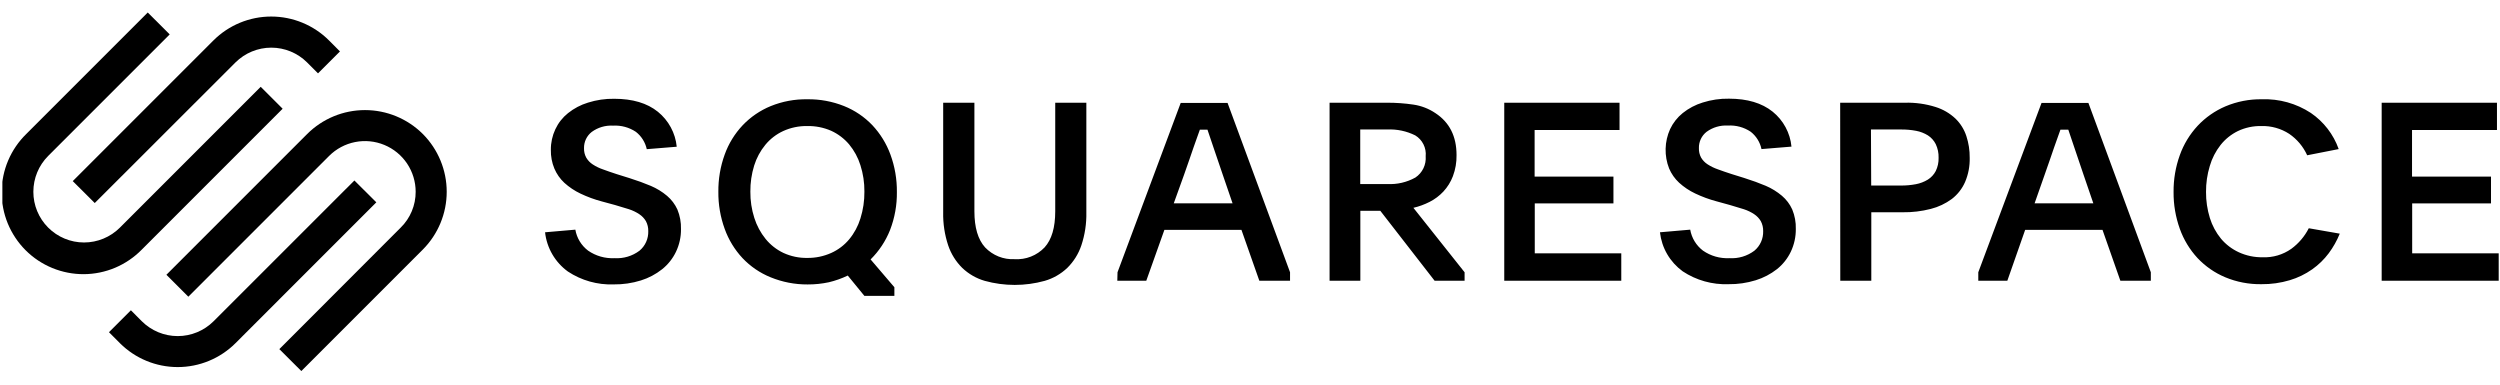 <svg width="117" height="18" viewBox="0 0 117 18" fill="none" xmlns="http://www.w3.org/2000/svg">
<g clip-path="url(#clip0)">
<path d="M4.434 9.502L11.021 2.921C11.467 2.479 12.069 2.23 12.697 2.23C13.324 2.23 13.927 2.479 14.371 2.921L14.883 3.433L15.91 2.407L15.398 1.893C14.68 1.176 13.707 0.774 12.693 0.774C11.679 0.774 10.706 1.176 9.988 1.893L3.405 8.476L4.434 9.502Z" fill="black"/>
<path d="M13.227 5.089L12.201 4.063L5.611 10.653C5.166 11.098 4.562 11.348 3.933 11.348C3.303 11.348 2.7 11.097 2.255 10.652C1.81 10.207 1.56 9.603 1.561 8.974C1.561 8.345 1.811 7.741 2.256 7.296L7.942 1.611L6.915 0.585L1.23 6.27C0.868 6.624 0.58 7.045 0.382 7.511C0.184 7.977 0.081 8.477 0.078 8.983C0.075 9.489 0.172 9.991 0.364 10.459C0.557 10.927 0.84 11.352 1.197 11.71C1.555 12.068 1.98 12.351 2.448 12.543C2.916 12.736 3.418 12.833 3.924 12.831C4.429 12.828 4.93 12.725 5.396 12.527C5.861 12.329 6.283 12.041 6.637 11.68L13.227 5.089ZM19.787 6.27C19.069 5.554 18.096 5.152 17.082 5.152C16.068 5.152 15.096 5.554 14.377 6.27L7.787 12.86L8.814 13.886L15.404 7.296C15.736 6.965 16.159 6.739 16.619 6.648C17.079 6.557 17.555 6.604 17.989 6.784C18.422 6.963 18.792 7.267 19.053 7.657C19.313 8.047 19.453 8.506 19.453 8.975C19.454 9.287 19.393 9.597 19.272 9.885C19.152 10.173 18.975 10.435 18.752 10.653L13.073 16.339L14.102 17.365L19.787 11.68C20.503 10.962 20.906 9.989 20.906 8.975C20.906 7.961 20.503 6.988 19.787 6.27Z" fill="black"/>
<path d="M16.585 8.447L9.995 15.035C9.55 15.479 8.946 15.729 8.317 15.729C7.687 15.729 7.084 15.479 6.638 15.035L6.126 14.521L5.1 15.547L5.612 16.061C6.33 16.777 7.303 17.179 8.317 17.179C9.331 17.179 10.303 16.777 11.021 16.061L17.612 9.469L16.585 8.447Z" fill="black"/>
<path d="M26.926 10.748C26.993 11.139 27.206 11.489 27.522 11.729C27.884 11.98 28.319 12.104 28.758 12.082C29.177 12.109 29.591 11.986 29.927 11.734C30.061 11.623 30.168 11.482 30.239 11.323C30.31 11.165 30.344 10.992 30.339 10.818C30.343 10.655 30.305 10.494 30.229 10.35C30.152 10.22 30.047 10.109 29.92 10.025C29.77 9.925 29.606 9.847 29.434 9.791L28.784 9.595L28.165 9.427C27.821 9.336 27.487 9.213 27.166 9.06C26.891 8.93 26.637 8.759 26.411 8.555C26.21 8.368 26.051 8.141 25.944 7.888C25.829 7.611 25.774 7.312 25.78 7.012C25.777 6.679 25.849 6.35 25.99 6.049C26.127 5.756 26.329 5.498 26.582 5.296C26.86 5.074 27.177 4.906 27.517 4.803C27.915 4.677 28.33 4.616 28.747 4.623C29.605 4.623 30.286 4.825 30.788 5.23C31.036 5.431 31.243 5.679 31.394 5.96C31.546 6.241 31.64 6.549 31.671 6.867L30.269 6.981C30.199 6.66 30.019 6.372 29.759 6.17C29.444 5.96 29.069 5.858 28.691 5.88C28.334 5.859 27.981 5.964 27.692 6.175C27.577 6.265 27.485 6.38 27.422 6.512C27.36 6.644 27.329 6.789 27.332 6.935C27.327 7.09 27.363 7.245 27.438 7.381C27.513 7.507 27.616 7.615 27.739 7.694C27.889 7.792 28.051 7.871 28.221 7.928C28.41 7.998 28.625 8.073 28.864 8.15L29.457 8.335C29.827 8.452 30.161 8.573 30.46 8.7C30.735 8.817 30.992 8.974 31.22 9.167C31.426 9.342 31.59 9.56 31.702 9.805C31.822 10.096 31.879 10.408 31.87 10.722C31.874 11.089 31.794 11.452 31.636 11.783C31.484 12.101 31.262 12.381 30.986 12.601C30.69 12.836 30.353 13.013 29.993 13.125C29.582 13.253 29.154 13.315 28.723 13.31C27.962 13.338 27.212 13.127 26.577 12.707C26.281 12.492 26.033 12.218 25.849 11.902C25.665 11.586 25.549 11.235 25.509 10.871L26.926 10.748ZM37.785 4.646C38.373 4.638 38.956 4.746 39.503 4.964C40.002 5.164 40.452 5.468 40.824 5.857C41.196 6.253 41.485 6.721 41.672 7.232C41.878 7.793 41.98 8.387 41.974 8.985C41.982 9.594 41.873 10.198 41.654 10.766C41.449 11.282 41.139 11.75 40.744 12.141L41.857 13.443V13.848H40.454L39.676 12.896C39.394 13.031 39.098 13.136 38.794 13.209C38.466 13.279 38.132 13.314 37.796 13.312C37.201 13.316 36.612 13.201 36.062 12.976C35.565 12.774 35.118 12.469 34.75 12.08C34.382 11.686 34.098 11.22 33.916 10.713C33.714 10.157 33.613 9.569 33.619 8.978C33.613 8.383 33.713 7.791 33.916 7.232C34.099 6.722 34.386 6.256 34.757 5.862C35.128 5.473 35.576 5.167 36.073 4.964C36.617 4.744 37.199 4.636 37.785 4.646ZM37.773 5.899C37.387 5.893 37.004 5.973 36.653 6.133C36.33 6.282 36.045 6.502 35.819 6.776C35.583 7.063 35.405 7.393 35.295 7.748C35.173 8.143 35.113 8.555 35.117 8.969C35.113 9.386 35.175 9.801 35.302 10.198C35.415 10.556 35.594 10.89 35.83 11.182C36.056 11.46 36.341 11.683 36.665 11.837C37.016 11.998 37.398 12.078 37.785 12.071C38.17 12.075 38.552 11.995 38.904 11.837C39.227 11.691 39.512 11.475 39.739 11.204C39.978 10.916 40.157 10.584 40.267 10.226C40.395 9.819 40.458 9.395 40.454 8.969C40.458 8.548 40.395 8.13 40.267 7.73C40.156 7.374 39.976 7.044 39.739 6.757C39.509 6.486 39.223 6.269 38.9 6.121C38.545 5.966 38.16 5.89 37.773 5.899ZM47.484 12.129C47.744 12.145 48.004 12.104 48.246 12.009C48.489 11.914 48.707 11.766 48.887 11.578C49.219 11.211 49.385 10.649 49.385 9.89V4.807H50.841V9.936C50.852 10.462 50.773 10.985 50.607 11.484C50.473 11.883 50.246 12.245 49.946 12.541C49.647 12.823 49.286 13.03 48.891 13.144C47.973 13.398 47.004 13.398 46.086 13.144C45.693 13.03 45.333 12.823 45.036 12.541C44.736 12.245 44.51 11.883 44.375 11.484C44.209 10.985 44.13 10.462 44.141 9.936V4.807H45.602V9.89C45.602 10.647 45.769 11.21 46.102 11.578C46.279 11.764 46.494 11.909 46.733 12.005C46.971 12.1 47.227 12.142 47.484 12.129ZM52.3 12.742L55.257 4.817H57.45L60.374 12.742V13.139H58.937L58.1 10.759H54.493L53.646 13.139H52.29L52.3 12.742ZM54.932 9.516H57.684L57.23 8.192C57.053 7.676 56.91 7.257 56.8 6.928C56.69 6.598 56.597 6.317 56.51 6.07H56.153L56.012 6.465C55.965 6.596 55.914 6.743 55.856 6.904C55.797 7.066 55.734 7.253 55.664 7.463C55.594 7.673 55.51 7.914 55.409 8.192L54.932 9.516ZM68.543 13.139H67.14L64.599 9.866H63.664V13.139H62.224V4.807H64.928C65.334 4.807 65.738 4.835 66.139 4.894C66.512 4.948 66.868 5.085 67.18 5.296C67.838 5.729 68.166 6.382 68.166 7.255C68.173 7.593 68.115 7.93 67.996 8.246C67.895 8.513 67.743 8.757 67.549 8.966C67.364 9.163 67.147 9.326 66.906 9.448C66.665 9.571 66.41 9.664 66.147 9.726L68.543 12.742V13.139ZM63.659 8.613H64.924C65.382 8.638 65.838 8.532 66.24 8.309C66.402 8.201 66.532 8.052 66.616 7.877C66.701 7.702 66.737 7.507 66.722 7.313C66.741 7.121 66.705 6.927 66.618 6.754C66.532 6.581 66.398 6.436 66.233 6.336C65.827 6.134 65.376 6.039 64.924 6.06H63.659V8.613ZM70.399 4.807H75.794V6.084H71.82V8.265H75.509V9.518H71.827V11.856H75.876V13.139H70.399V4.807ZM79.102 10.748C79.17 11.139 79.383 11.489 79.699 11.729C80.061 11.98 80.495 12.104 80.935 12.082C81.354 12.109 81.768 11.986 82.104 11.734C82.238 11.623 82.345 11.482 82.416 11.323C82.487 11.165 82.521 10.992 82.516 10.818C82.52 10.655 82.482 10.494 82.406 10.35C82.329 10.22 82.223 10.109 82.097 10.025C81.947 9.925 81.783 9.847 81.611 9.791L80.961 9.595L80.334 9.422C79.991 9.331 79.657 9.208 79.336 9.055C79.061 8.925 78.806 8.755 78.581 8.55C78.38 8.363 78.221 8.136 78.114 7.884C77.998 7.59 77.943 7.275 77.951 6.959C77.959 6.643 78.03 6.332 78.16 6.044C78.298 5.751 78.5 5.494 78.752 5.291C79.029 5.069 79.347 4.902 79.687 4.798C80.084 4.672 80.5 4.611 80.916 4.618C81.775 4.618 82.456 4.821 82.96 5.226C83.208 5.426 83.414 5.674 83.565 5.955C83.717 6.236 83.811 6.545 83.841 6.862L82.438 6.977C82.37 6.656 82.192 6.369 81.933 6.166C81.619 5.955 81.243 5.853 80.865 5.876C80.508 5.855 80.155 5.959 79.867 6.17C79.752 6.26 79.66 6.376 79.598 6.508C79.536 6.64 79.505 6.784 79.509 6.93C79.503 7.085 79.538 7.24 79.612 7.377C79.687 7.503 79.79 7.61 79.914 7.69C80.064 7.787 80.226 7.866 80.395 7.924C80.585 7.994 80.8 8.069 81.04 8.146L81.632 8.33C82.003 8.447 82.337 8.569 82.635 8.695C82.91 8.812 83.166 8.97 83.395 9.163C83.6 9.337 83.765 9.555 83.876 9.801C83.996 10.091 84.054 10.403 84.044 10.717C84.048 11.084 83.968 11.447 83.811 11.779C83.659 12.097 83.437 12.377 83.161 12.597C82.864 12.829 82.527 13.005 82.167 13.116C81.756 13.243 81.326 13.306 80.895 13.3C80.135 13.329 79.384 13.118 78.749 12.697C78.455 12.483 78.209 12.211 78.025 11.896C77.842 11.582 77.727 11.233 77.686 10.871L79.102 10.748ZM86.12 4.807H89.16C89.641 4.795 90.121 4.862 90.581 5.006C90.93 5.114 91.25 5.3 91.516 5.551C91.75 5.778 91.925 6.059 92.026 6.369C92.133 6.696 92.186 7.039 92.182 7.384C92.192 7.772 92.119 8.157 91.967 8.515C91.831 8.828 91.618 9.101 91.348 9.31C91.052 9.528 90.717 9.687 90.361 9.777C89.933 9.887 89.492 9.94 89.05 9.934H87.577V13.139H86.125L86.12 4.807ZM87.572 8.683H88.963C89.198 8.685 89.433 8.664 89.665 8.62C89.861 8.583 90.05 8.511 90.221 8.407C90.378 8.309 90.507 8.17 90.593 8.005C90.687 7.812 90.733 7.599 90.726 7.384C90.733 7.163 90.687 6.944 90.593 6.745C90.509 6.578 90.382 6.437 90.226 6.336C90.057 6.232 89.871 6.159 89.676 6.123C89.445 6.079 89.21 6.058 88.975 6.06H87.561L87.572 8.683ZM92.584 12.742L95.544 4.817H97.737L100.659 12.742V13.139H99.233L98.398 10.759H94.777L93.943 13.139H92.584V12.742ZM95.219 9.516H97.968L97.515 8.192C97.337 7.676 97.195 7.257 97.087 6.928L96.797 6.07H96.428L96.287 6.465C96.241 6.596 96.189 6.743 96.131 6.904C96.072 7.066 96.009 7.253 95.939 7.463C95.869 7.673 95.785 7.914 95.684 8.192L95.219 9.516ZM109.501 10.935C109.369 11.261 109.196 11.569 108.986 11.851C108.769 12.141 108.508 12.395 108.212 12.604C107.892 12.829 107.538 13.001 107.163 13.113C106.732 13.242 106.284 13.305 105.835 13.3C105.254 13.309 104.678 13.199 104.142 12.976C103.652 12.771 103.21 12.465 102.845 12.078C102.479 11.682 102.196 11.216 102.015 10.708C101.817 10.155 101.718 9.572 101.723 8.985C101.718 8.398 101.816 7.814 102.015 7.262C102.197 6.752 102.481 6.284 102.85 5.887C103.216 5.496 103.661 5.186 104.154 4.976C104.692 4.75 105.27 4.637 105.854 4.646C106.665 4.617 107.465 4.84 108.145 5.284C108.749 5.696 109.206 6.288 109.451 6.977L107.976 7.267C107.793 6.862 107.502 6.515 107.135 6.264C106.747 6.013 106.292 5.885 105.83 5.899C105.452 5.891 105.076 5.971 104.734 6.133C104.418 6.288 104.141 6.51 103.923 6.785C103.693 7.078 103.521 7.412 103.418 7.769C103.298 8.163 103.239 8.572 103.242 8.983C103.239 9.396 103.3 9.808 103.422 10.203C103.532 10.557 103.709 10.886 103.944 11.173C104.172 11.443 104.457 11.659 104.778 11.807C105.128 11.967 105.509 12.047 105.893 12.04C106.371 12.06 106.842 11.921 107.233 11.645C107.577 11.393 107.858 11.063 108.051 10.682L109.501 10.935ZM111.462 4.807H116.858V6.084H112.883V8.265H116.579V9.518H112.89V11.856H116.939V13.139H111.462V4.807Z" fill="black"/>
</g>
<defs>
<clipPath id="clip0">
<rect width="116.889" height="16.832" fill="white" transform="translate(0.111 0.584)"/>
</clipPath>
</defs>
</svg>
